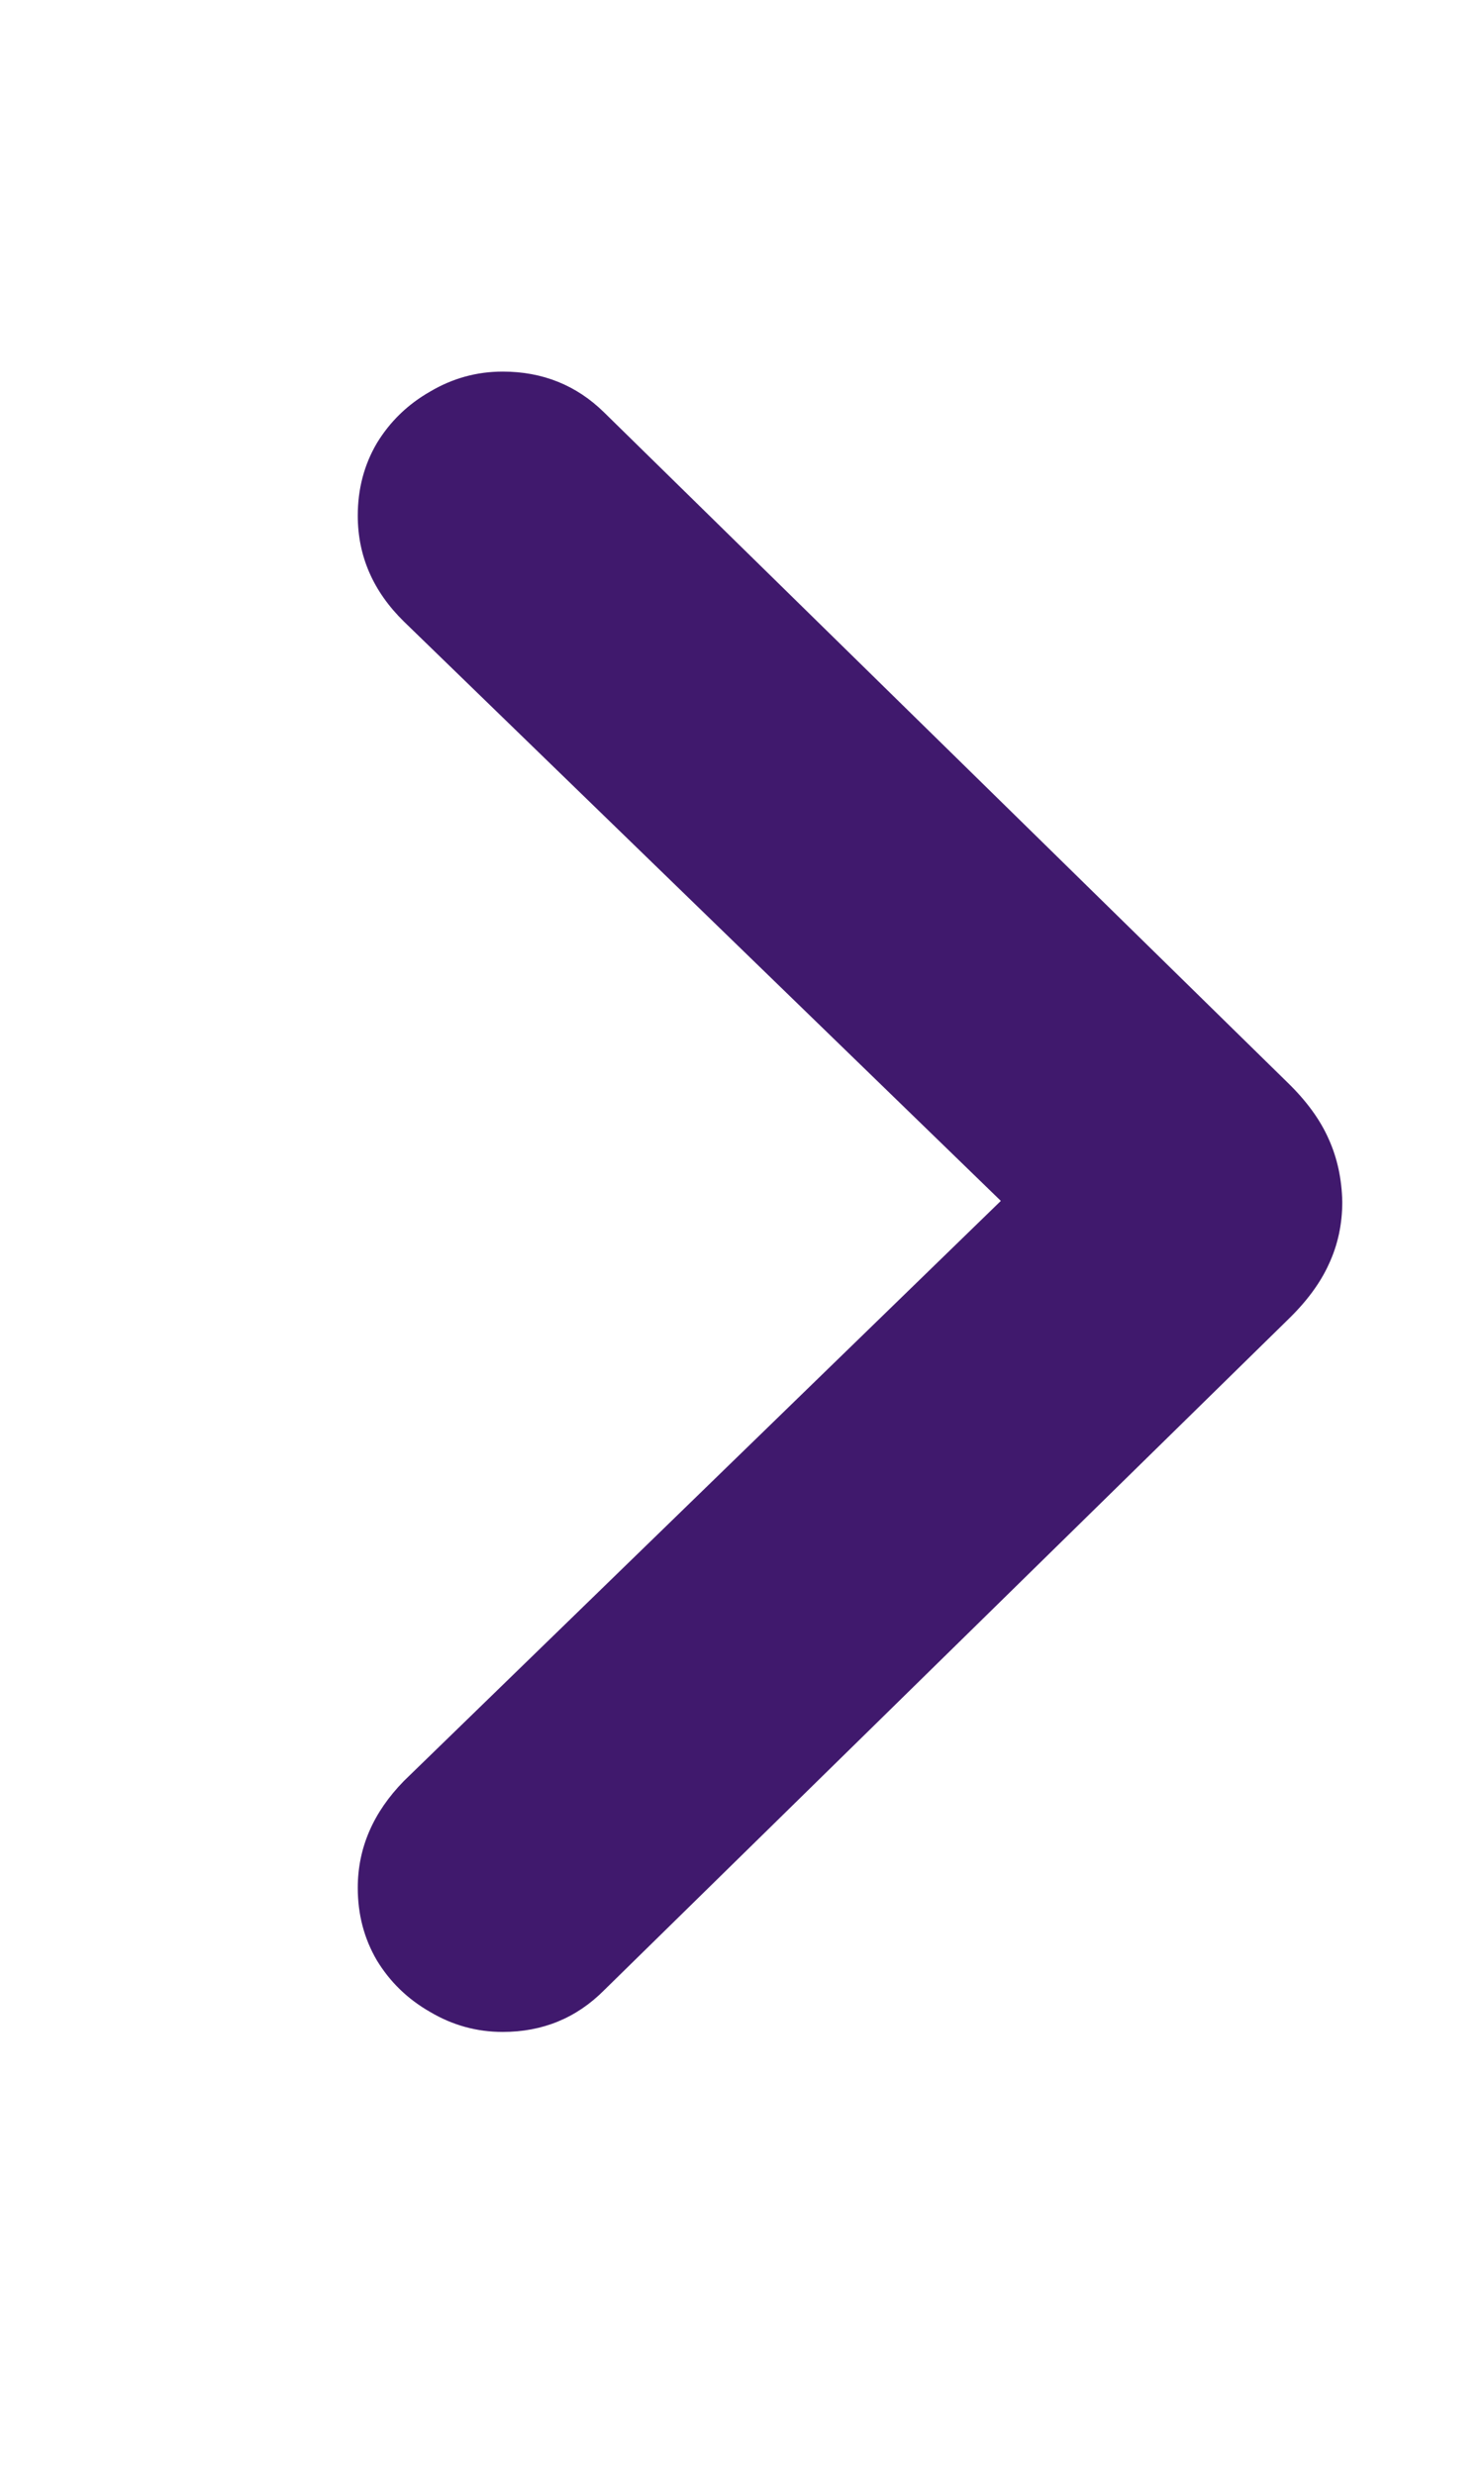 
  <svg
    width="12"
    height="20"
    viewBox="0 0 12 20"
    fill="none"
    xmlns="http://www.w3.org/2000/svg"
  >
    <path
      d="M10.854 9.712C10.85 9.526 10.813 9.358 10.745 9.207C10.676 9.05 10.566 8.899 10.415 8.752L4.885 3.333C4.661 3.113 4.387 3.003 4.065 3.003C3.855 3.003 3.66 3.057 3.479 3.164C3.298 3.267 3.154 3.406 3.047 3.582C2.944 3.757 2.893 3.953 2.893 4.167C2.893 4.495 3.018 4.78 3.267 5.024L8.093 9.705L3.267 14.392C3.018 14.646 2.893 14.934 2.893 15.256C2.893 15.471 2.944 15.666 3.047 15.842C3.154 16.018 3.298 16.157 3.479 16.26C3.66 16.367 3.855 16.421 4.065 16.421C4.387 16.421 4.661 16.309 4.885 16.084L10.415 10.664C10.566 10.518 10.676 10.369 10.745 10.217C10.818 10.061 10.854 9.893 10.854 9.712Z"
      fill="#40196D"
    />
  </svg>